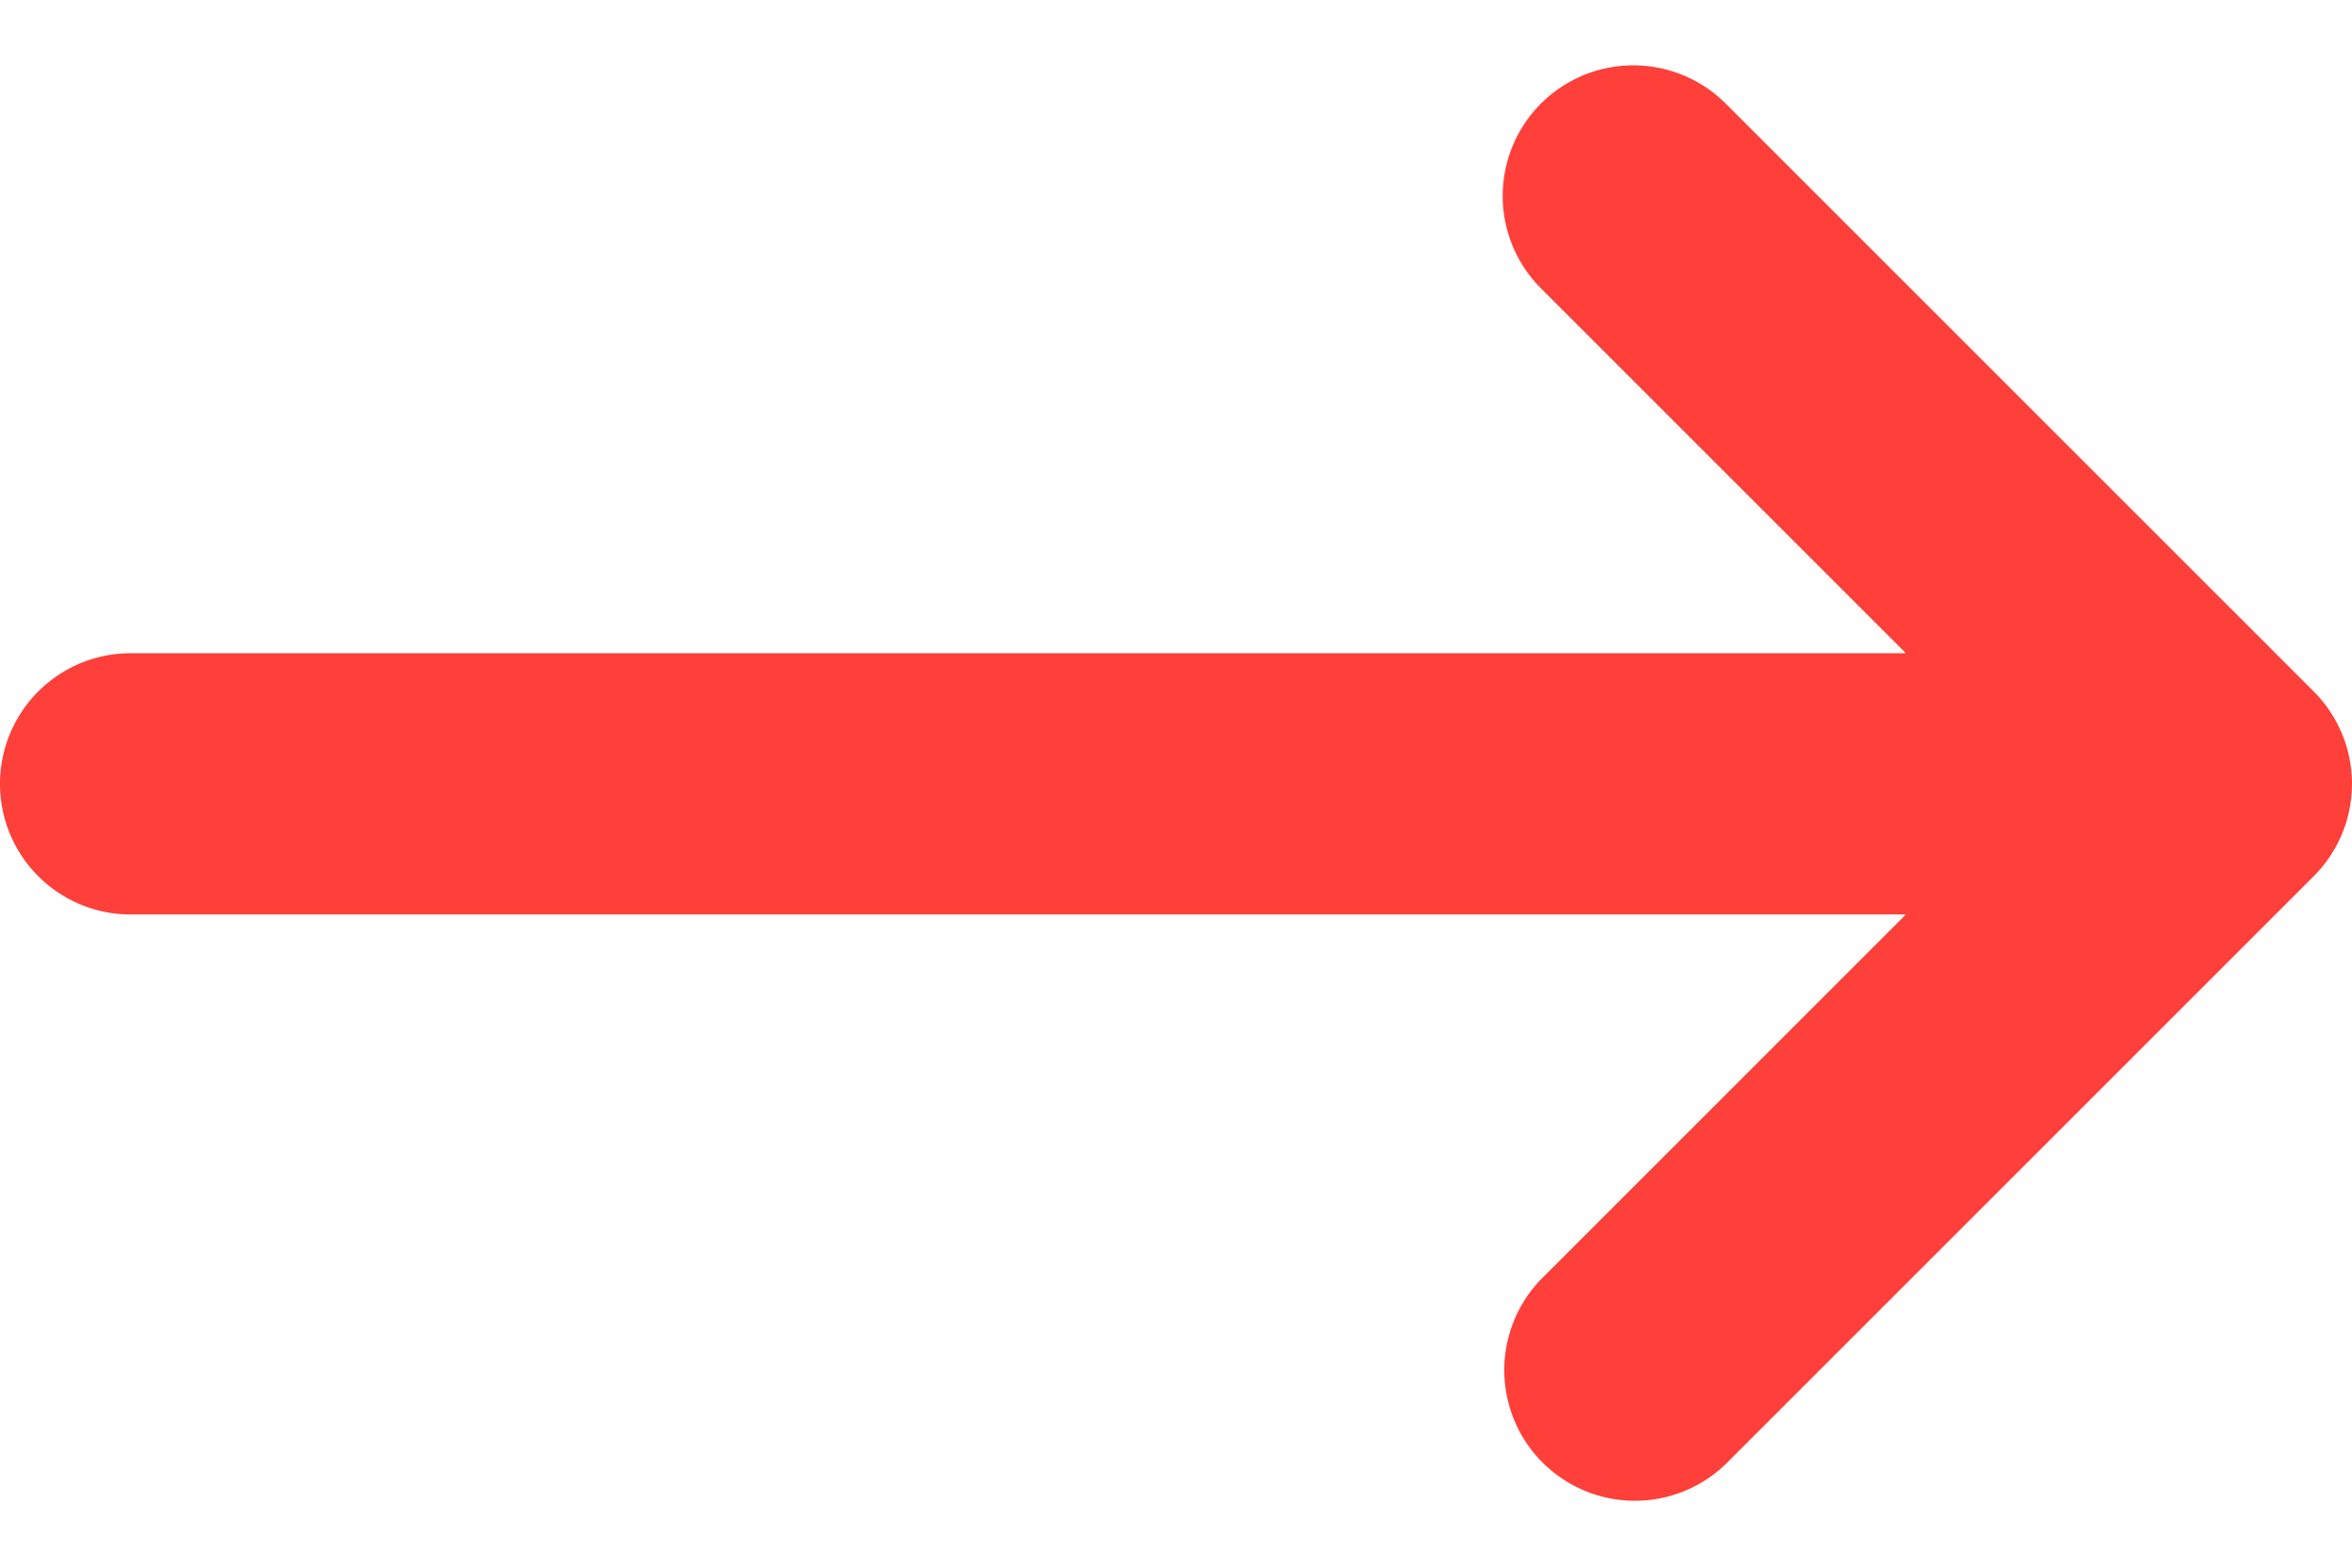 <svg width="18" height="12" fill="none" xmlns="http://www.w3.org/2000/svg"><path fill-rule="evenodd" clip-rule="evenodd" d="M11.793.793a1 1 0 0 1 1.414 0l4.5 4.5a1 1 0 0 1 0 1.414l-4.5 4.5a1 1 0 0 1-1.414-1.414L14.586 7H1a1 1 0 0 1 0-2h13.586l-2.793-2.793a1 1 0 0 1 0-1.414Z" fill="#FF3F3A"/></svg>